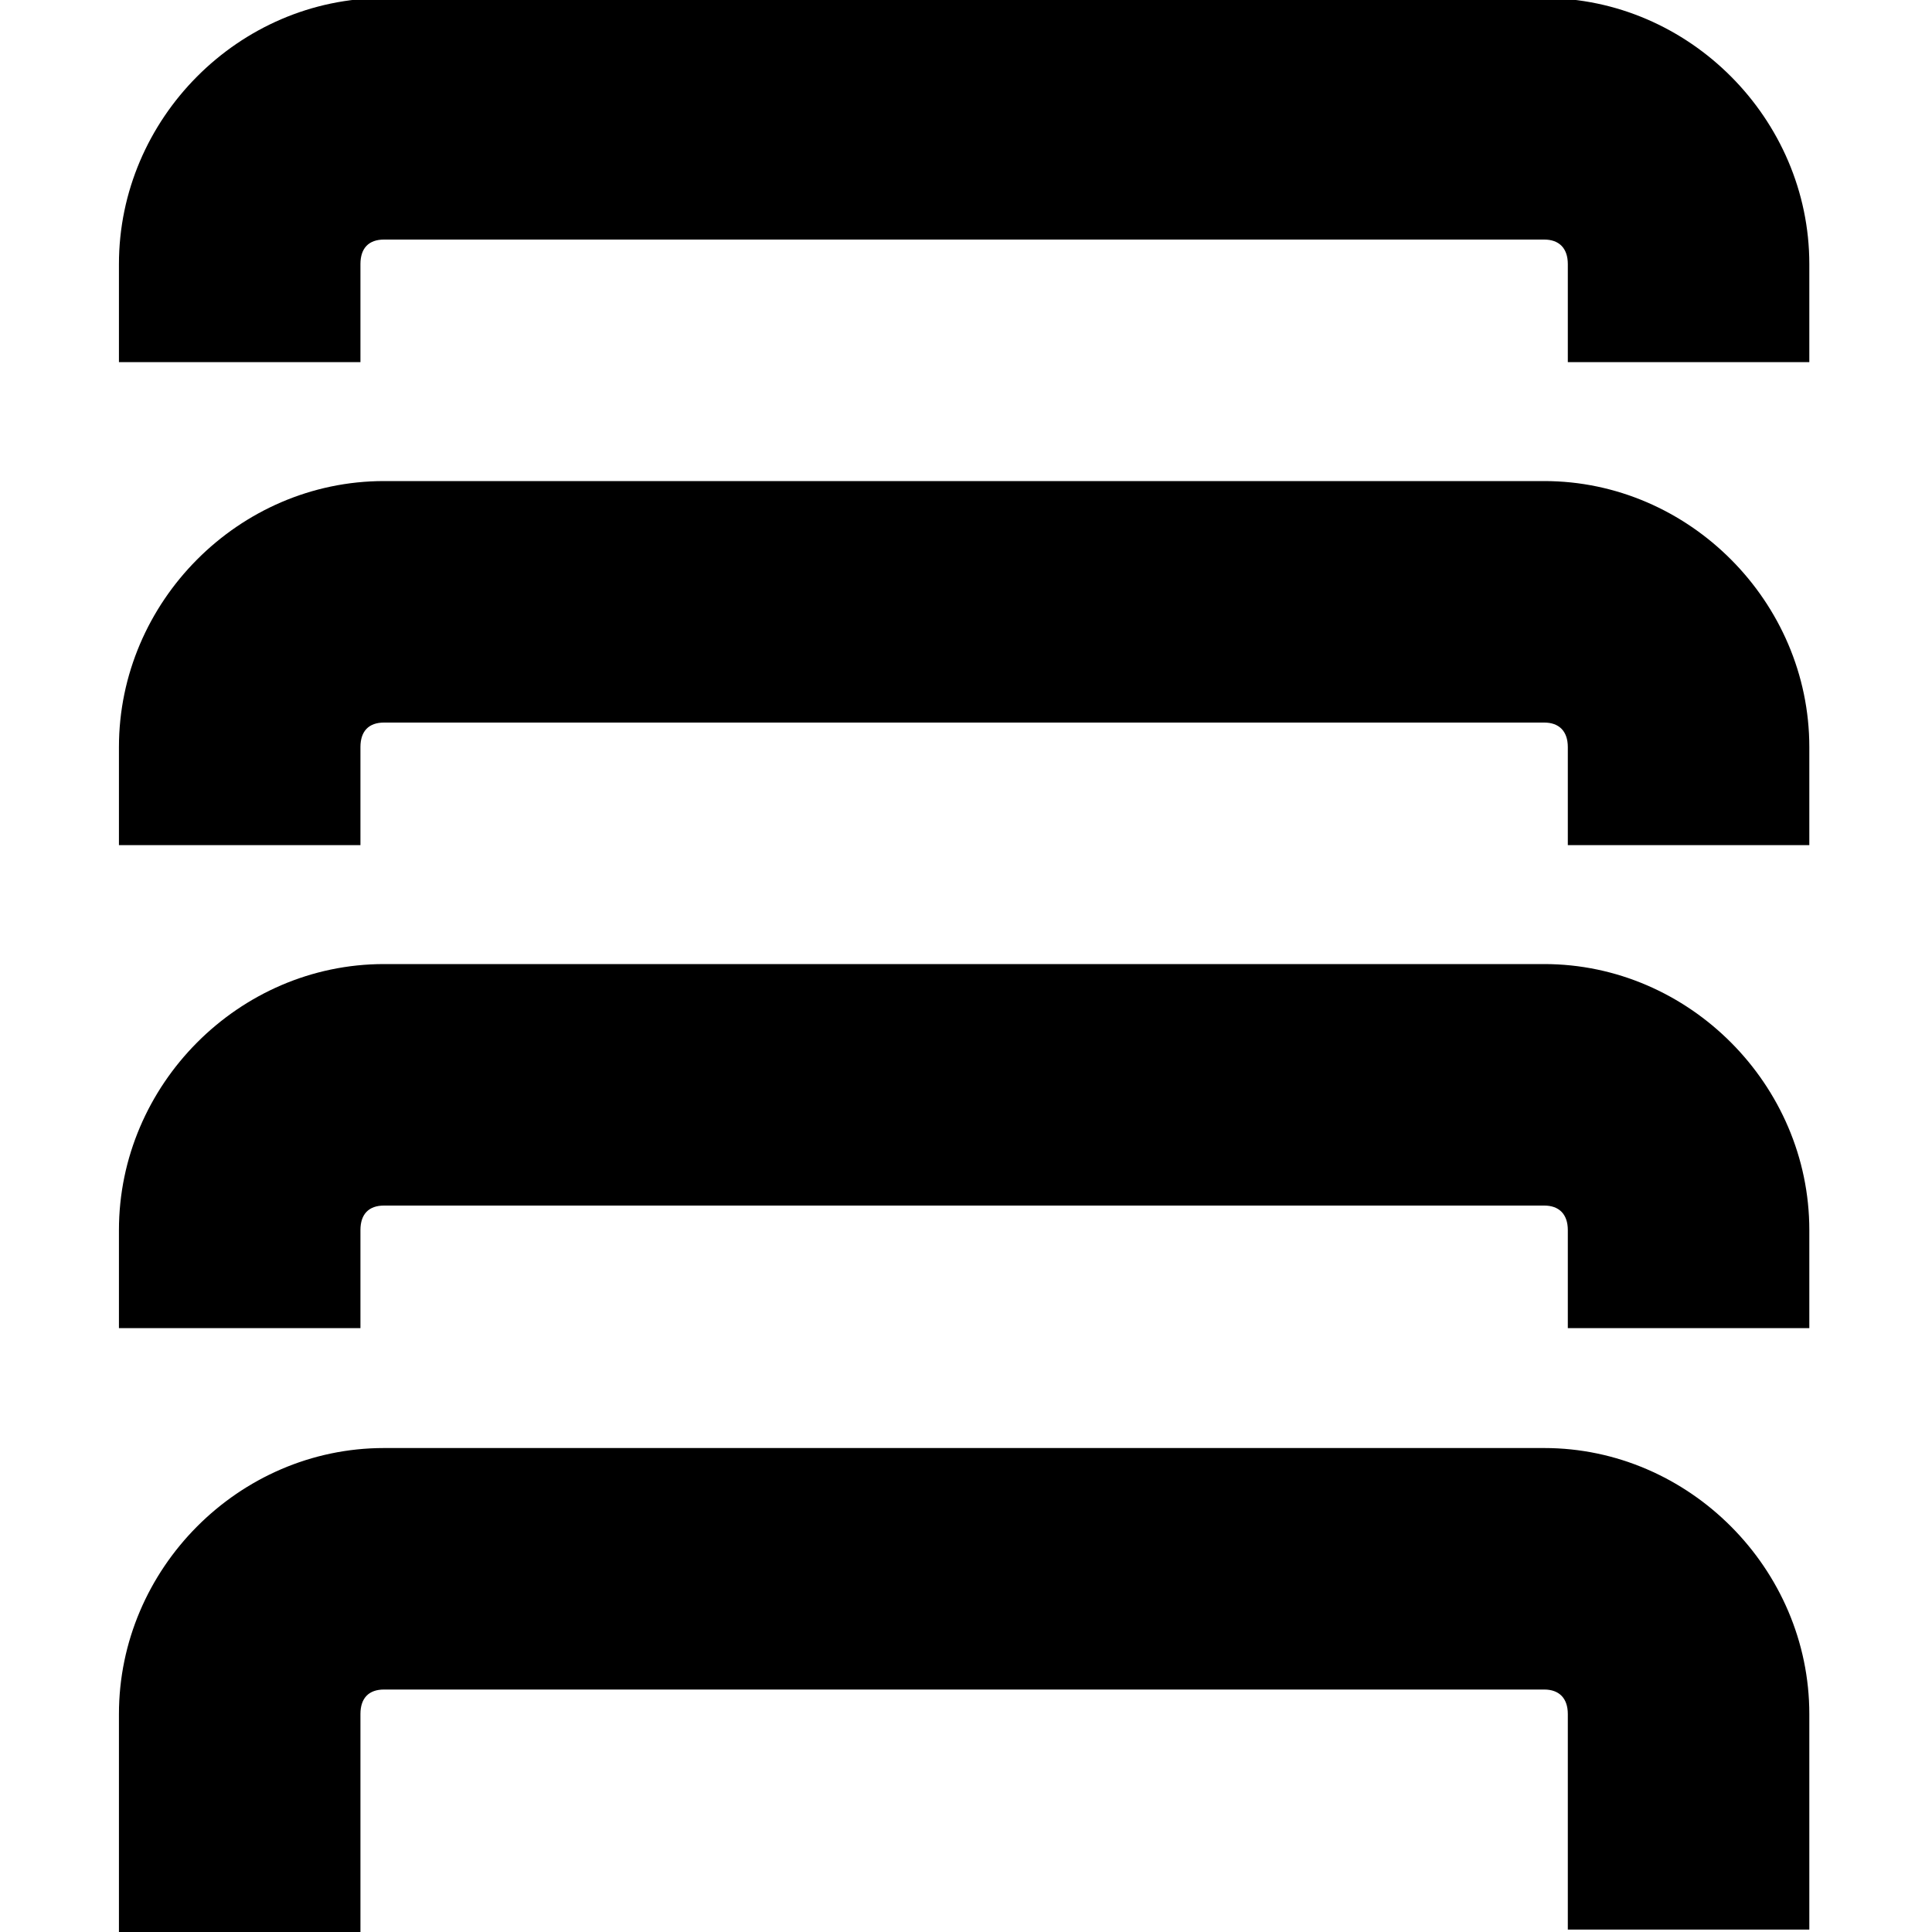 <?xml version="1.0" encoding="UTF-8"?>
<svg height="16px" viewBox="0 0 16 16" width="16px" xmlns="http://www.w3.org/2000/svg">
    <path d="m 3.18 -0.016 c -1.203 0 -2.195 1 -2.195 2.203 v 0.812 h 2 v -0.812 c 0 -0.133 0.07 -0.203 0.195 -0.203 h 9.609 c 0.121 0 0.195 0.07 0.195 0.203 v 0.812 h 2 v -0.812 c 0 -1.203 -0.996 -2.203 -2.195 -2.203 z m 0 0"/>
    <path d="m 3.18 11.992 c -1.203 0 -2.195 1 -2.195 2.203 v 1.828 h 2 v -1.828 c 0 -0.133 0.07 -0.203 0.195 -0.203 h 9.609 c 0.121 0 0.195 0.07 0.195 0.203 v 1.785 h 2 v -1.785 c 0 -1.203 -0.996 -2.203 -2.195 -2.203 z m 0 0"/>
    <path d="m 3.18 3.984 c -1.203 0 -2.195 1 -2.195 2.203 v 0.812 h 2 v -0.812 c 0 -0.133 0.07 -0.203 0.195 -0.203 h 9.609 c 0.121 0 0.195 0.07 0.195 0.203 v 0.812 h 2 v -0.812 c 0 -1.203 -0.996 -2.203 -2.195 -2.203 z m 0 0"/>
    <path d="m 3.18 7.984 c -1.203 0 -2.195 1 -2.195 2.203 v 0.812 h 2 v -0.812 c 0 -0.133 0.07 -0.203 0.195 -0.203 h 9.609 c 0.121 0 0.195 0.07 0.195 0.203 v 0.812 h 2 v -0.812 c 0 -1.203 -0.996 -2.203 -2.195 -2.203 z m 0 0"/>
</svg>
